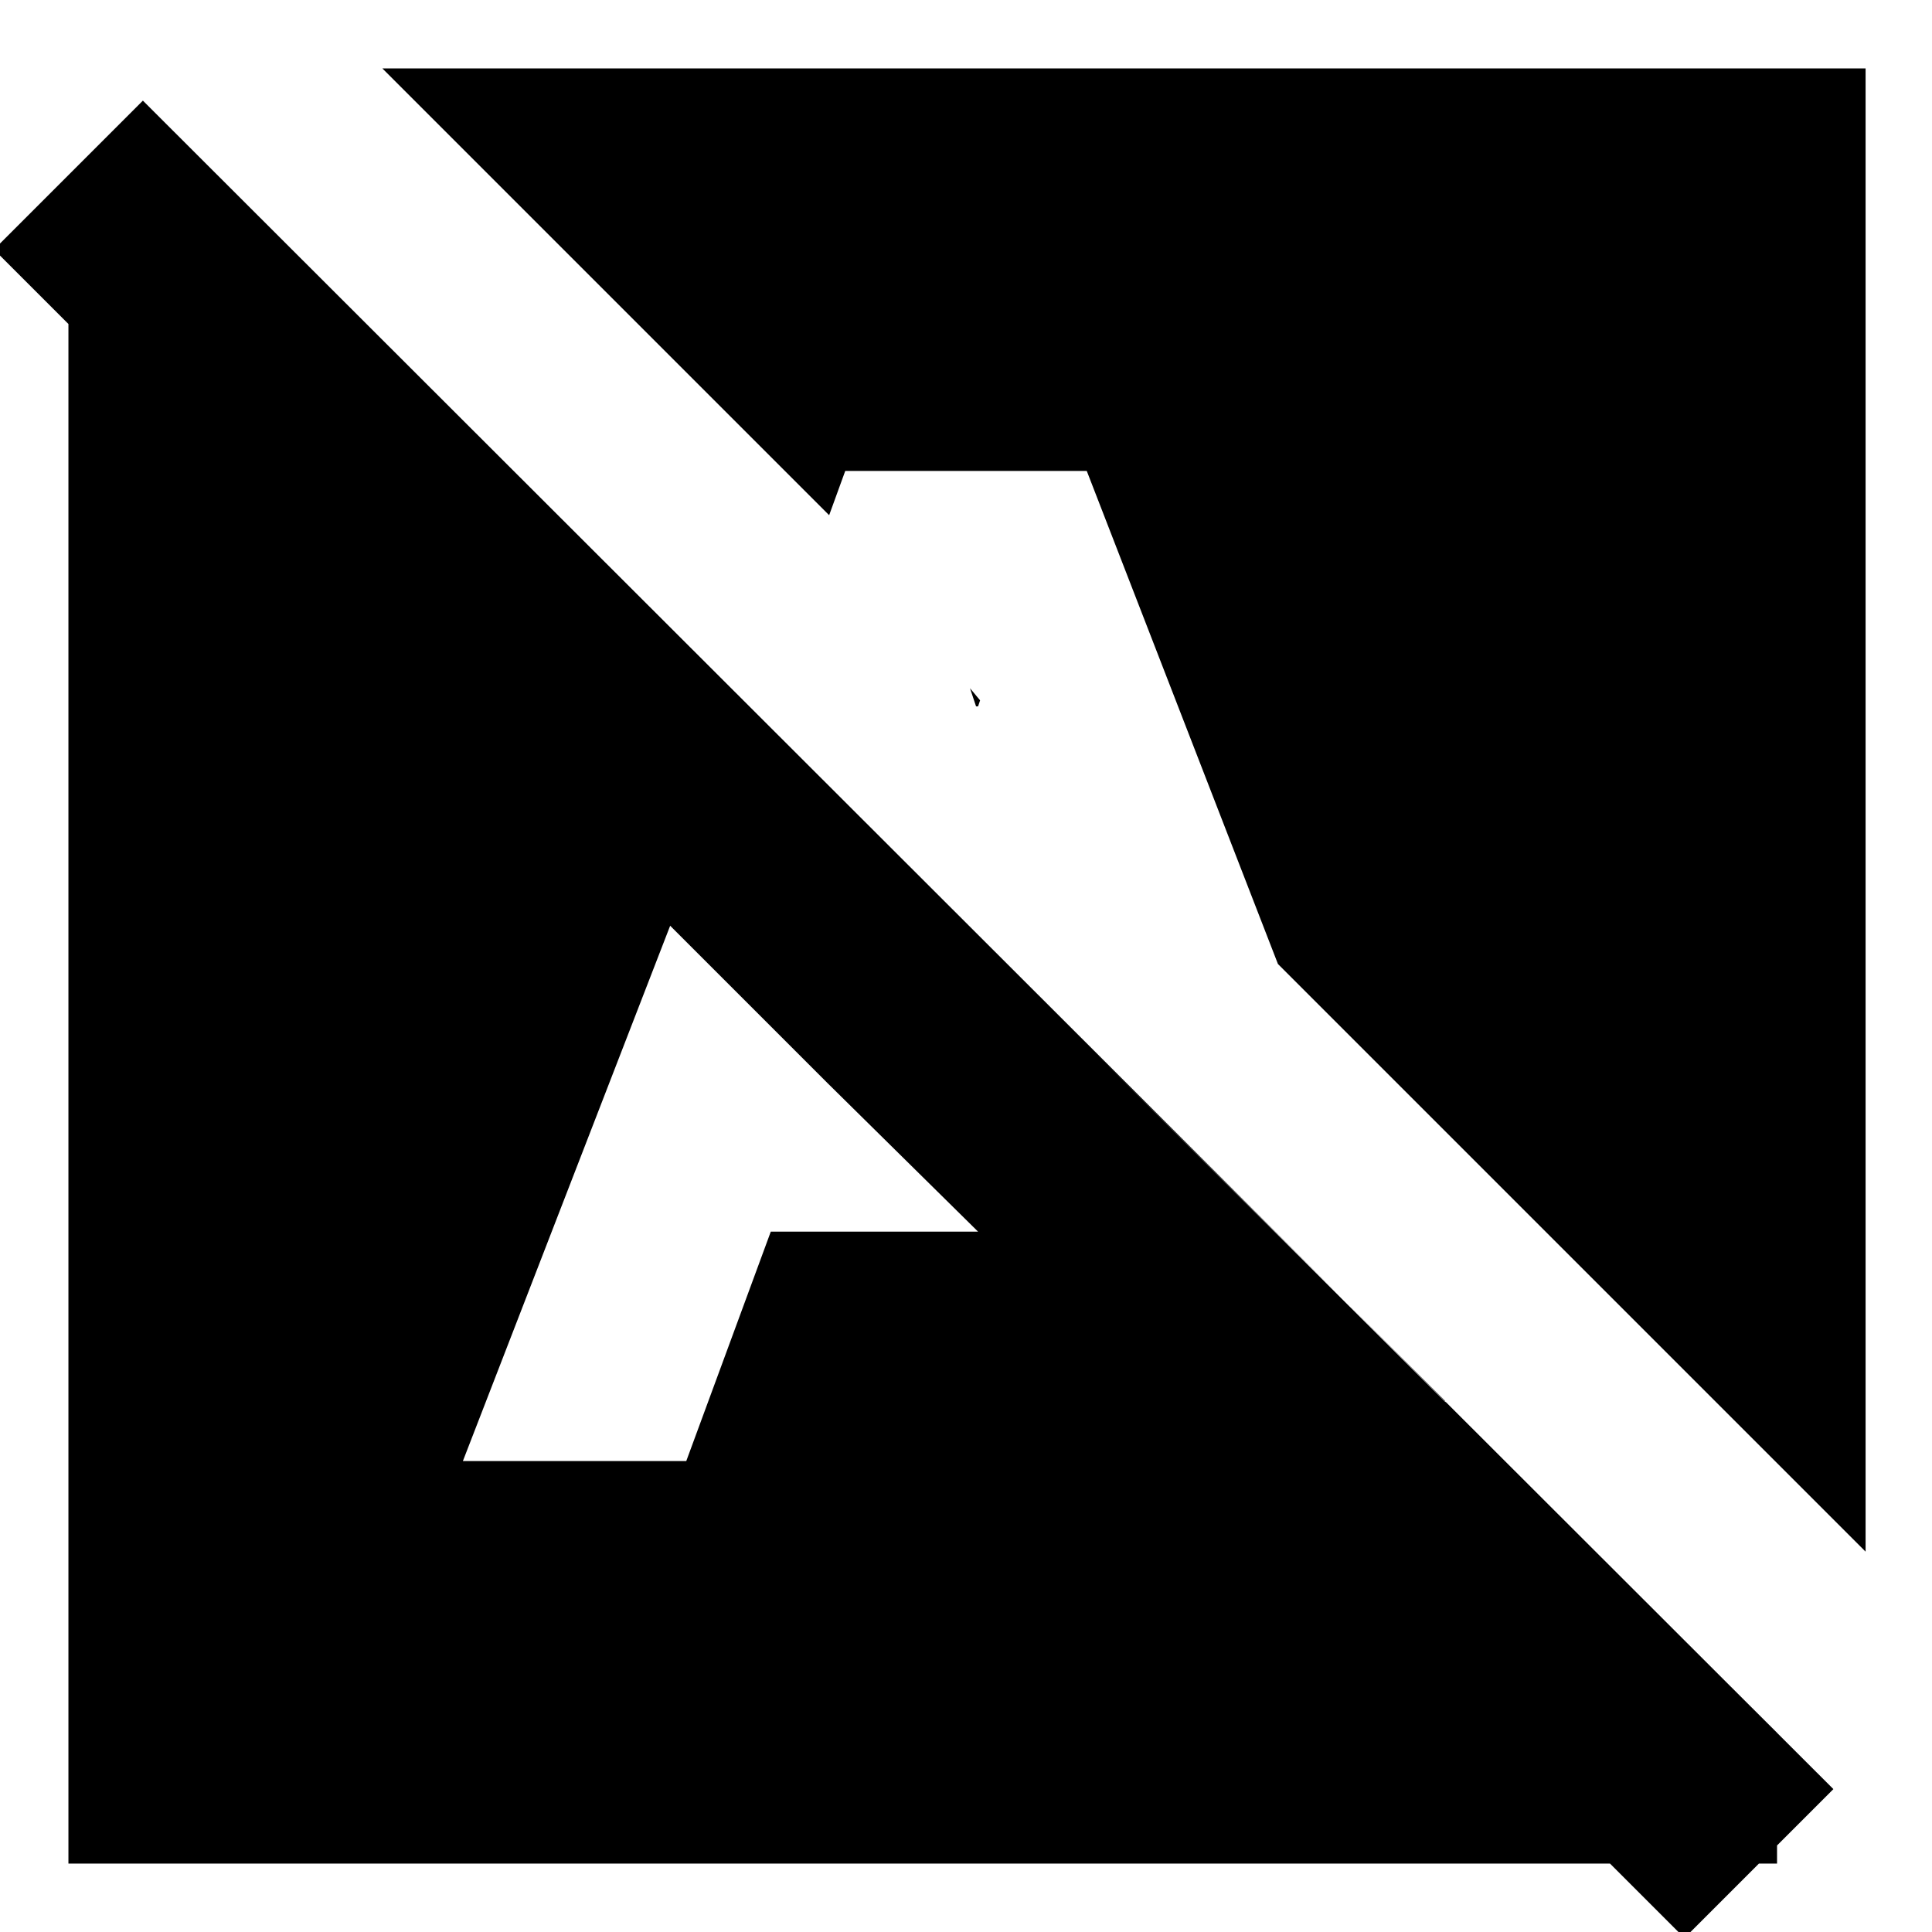 <svg xmlns="http://www.w3.org/2000/svg" height="24" width="24"><path d="m23.175 19.275-7.3-7.3L13.5 5.85h-3l-.2.55L4.75.85h18.425ZM12.05 8.55l.075.225h.025l.025-.075Zm8.875 15.525L12.15 15.3l1.425-2.25 8.5 8.475v1.625H.85V4.025L-.075 3.1l1.85-1.85 21 20.975ZM5.75 18.15h2.775l1.05-2.85h2.575l-1.875-1.85-1.95-1.95Zm9.625 0h2.875l-.3-.75-4.375-4.35Z"/></svg>
